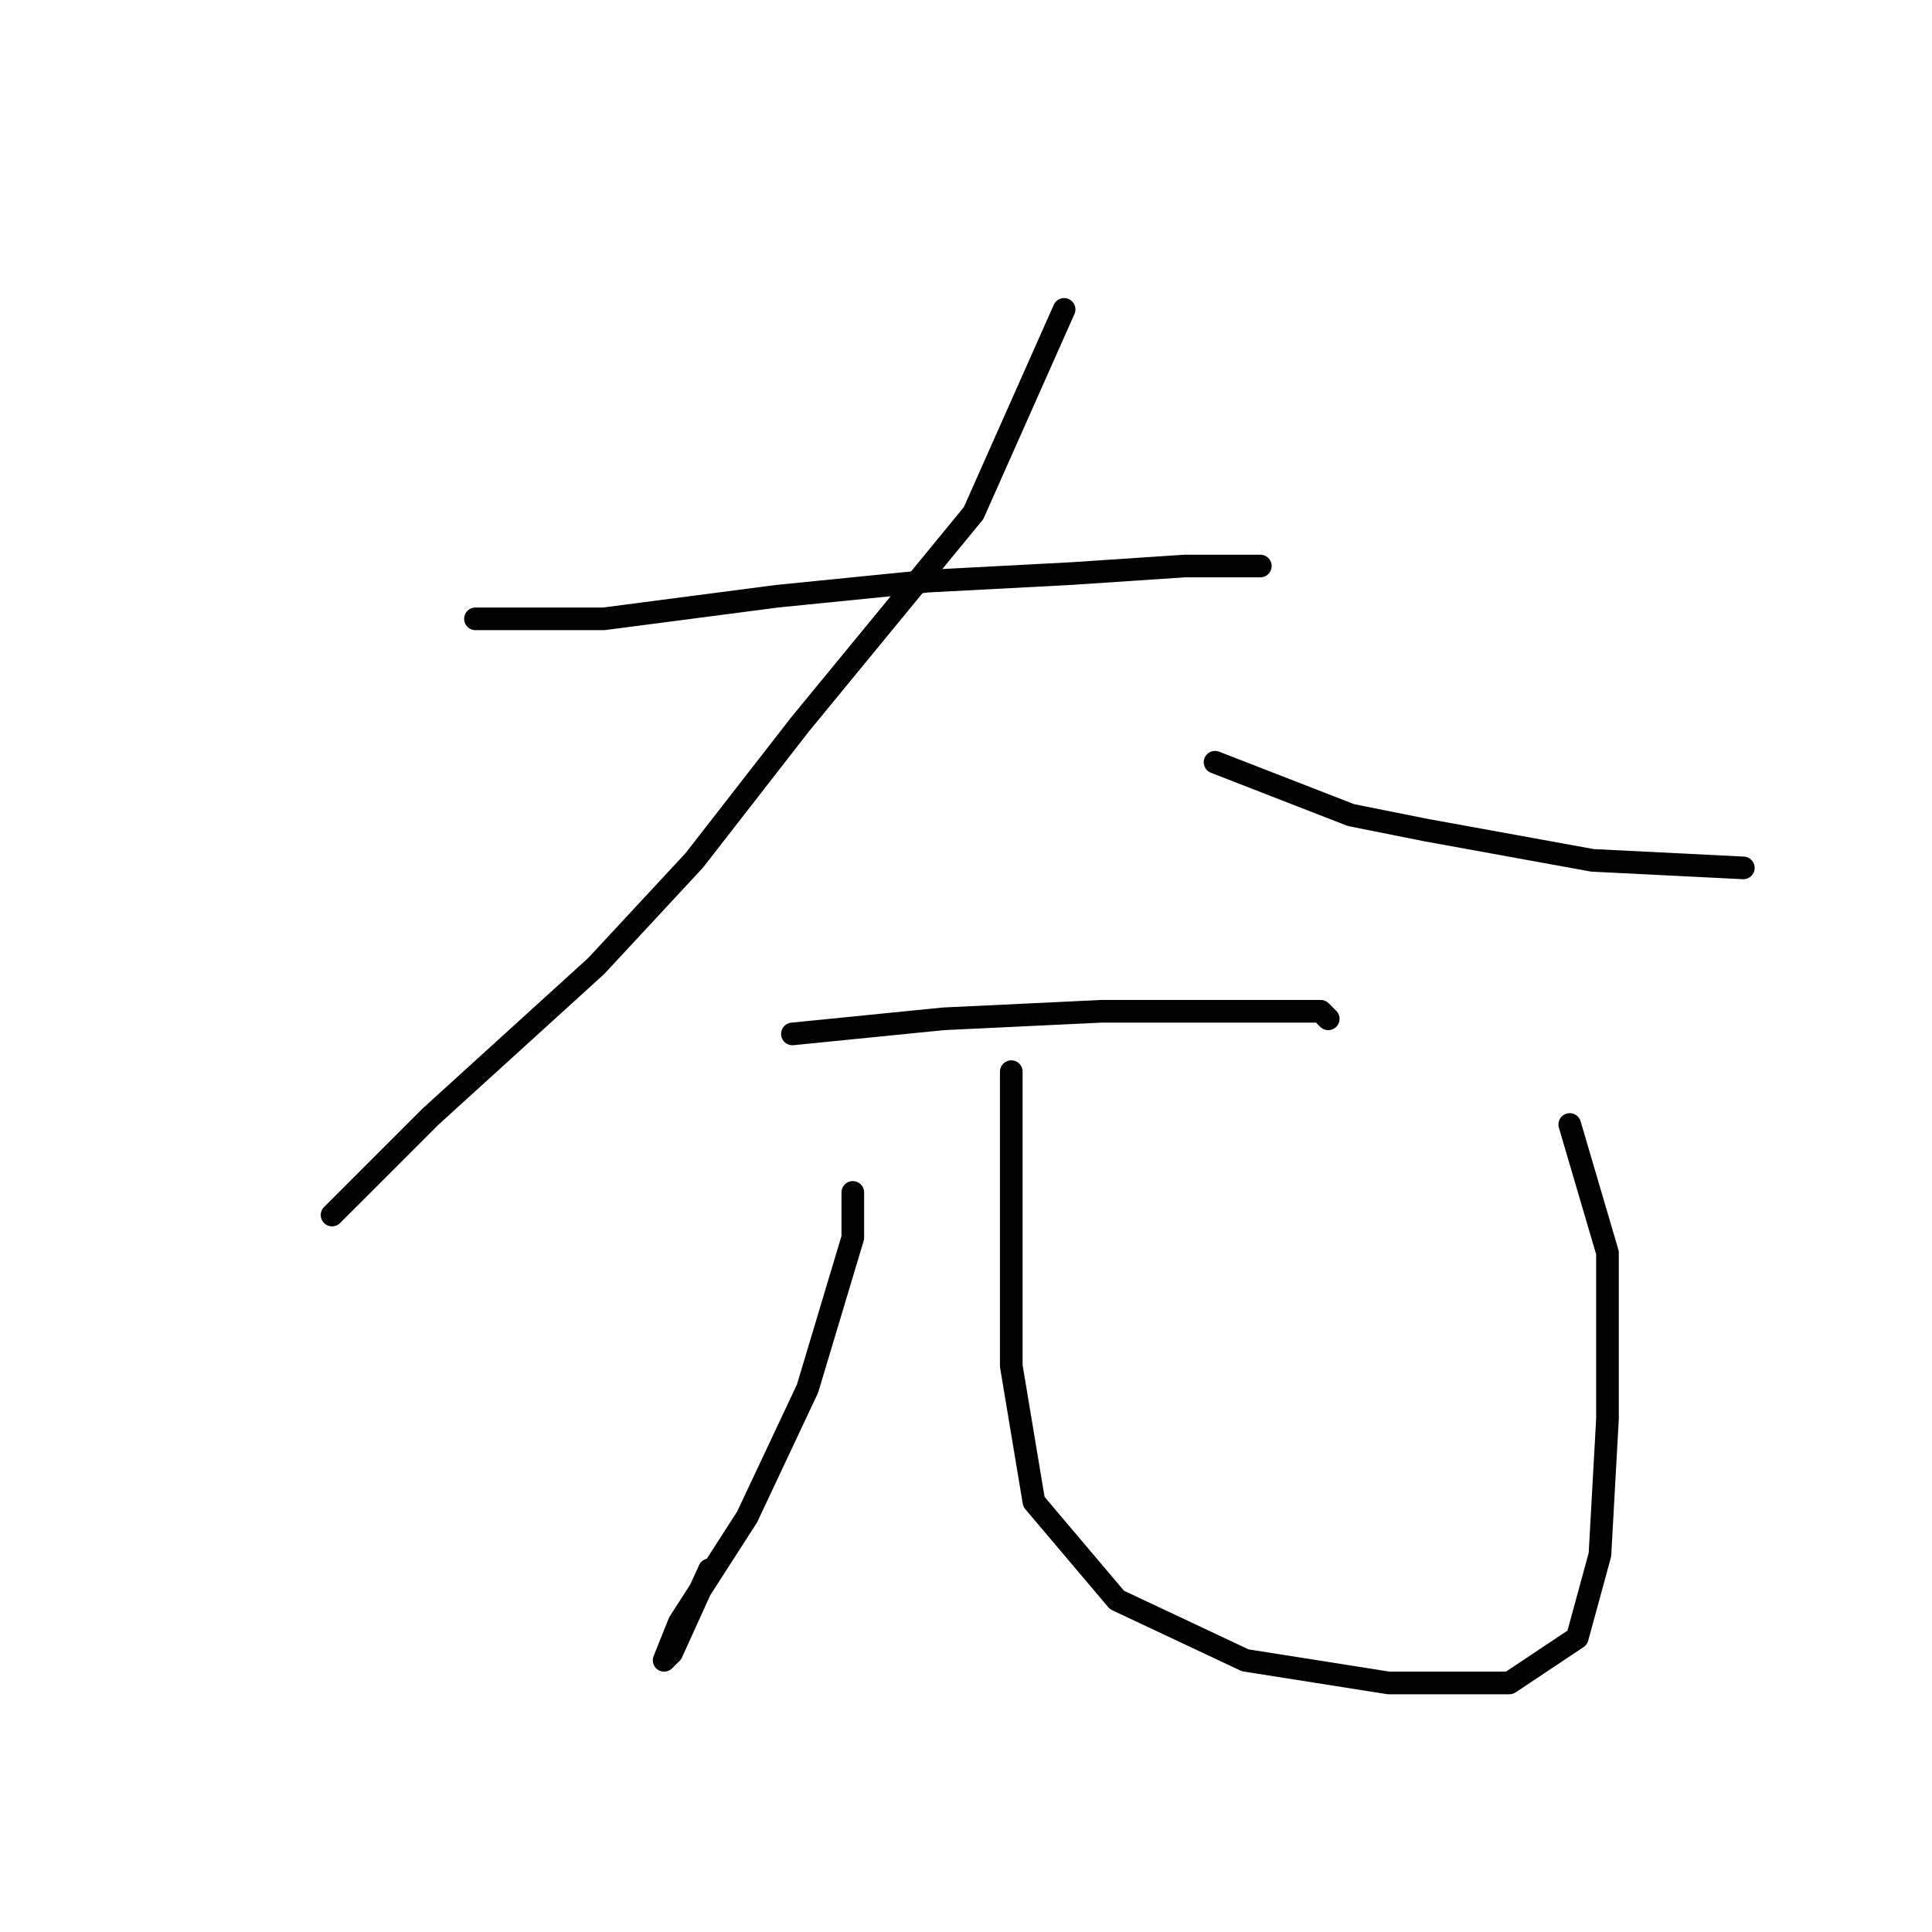 <?xml version="1.0" standalone="no"?>
    <svg width="256" height="256" xmlns="http://www.w3.org/2000/svg" version="1.1">
    <polyline stroke="black" stroke-width="3" stroke-linecap="round" fill="transparent" stroke-linejoin="round" points="63 82 80 82 103 79 123 77 142 76 157 75 167 75 167 75 " />
        <polyline stroke="black" stroke-width="3" stroke-linecap="round" fill="transparent" stroke-linejoin="round" points="141 41 129 68 106 96 92 114 79 128 57 148 44 161 44 161 " />
        <polyline stroke="black" stroke-width="3" stroke-linecap="round" fill="transparent" stroke-linejoin="round" points="161 101 179 108 189 110 211 114 231 115 231 115 " />
        <polyline stroke="black" stroke-width="3" stroke-linecap="round" fill="transparent" stroke-linejoin="round" points="105 137 125 135 146 134 161 134 167 134 175 134 176 135 176 135 " />
        <polyline stroke="black" stroke-width="3" stroke-linecap="round" fill="transparent" stroke-linejoin="round" points="113 158 113 164 107 184 99 201 90 215 88 220 89 219 94 208 94 208 " />
        <polyline stroke="black" stroke-width="3" stroke-linecap="round" fill="transparent" stroke-linejoin="round" points="134 142 134 148 134 163 134 181 137 199 148 212 165 220 184 223 200 223 209 217 212 206 213 188 213 166 208 149 208 149 " />
        </svg>